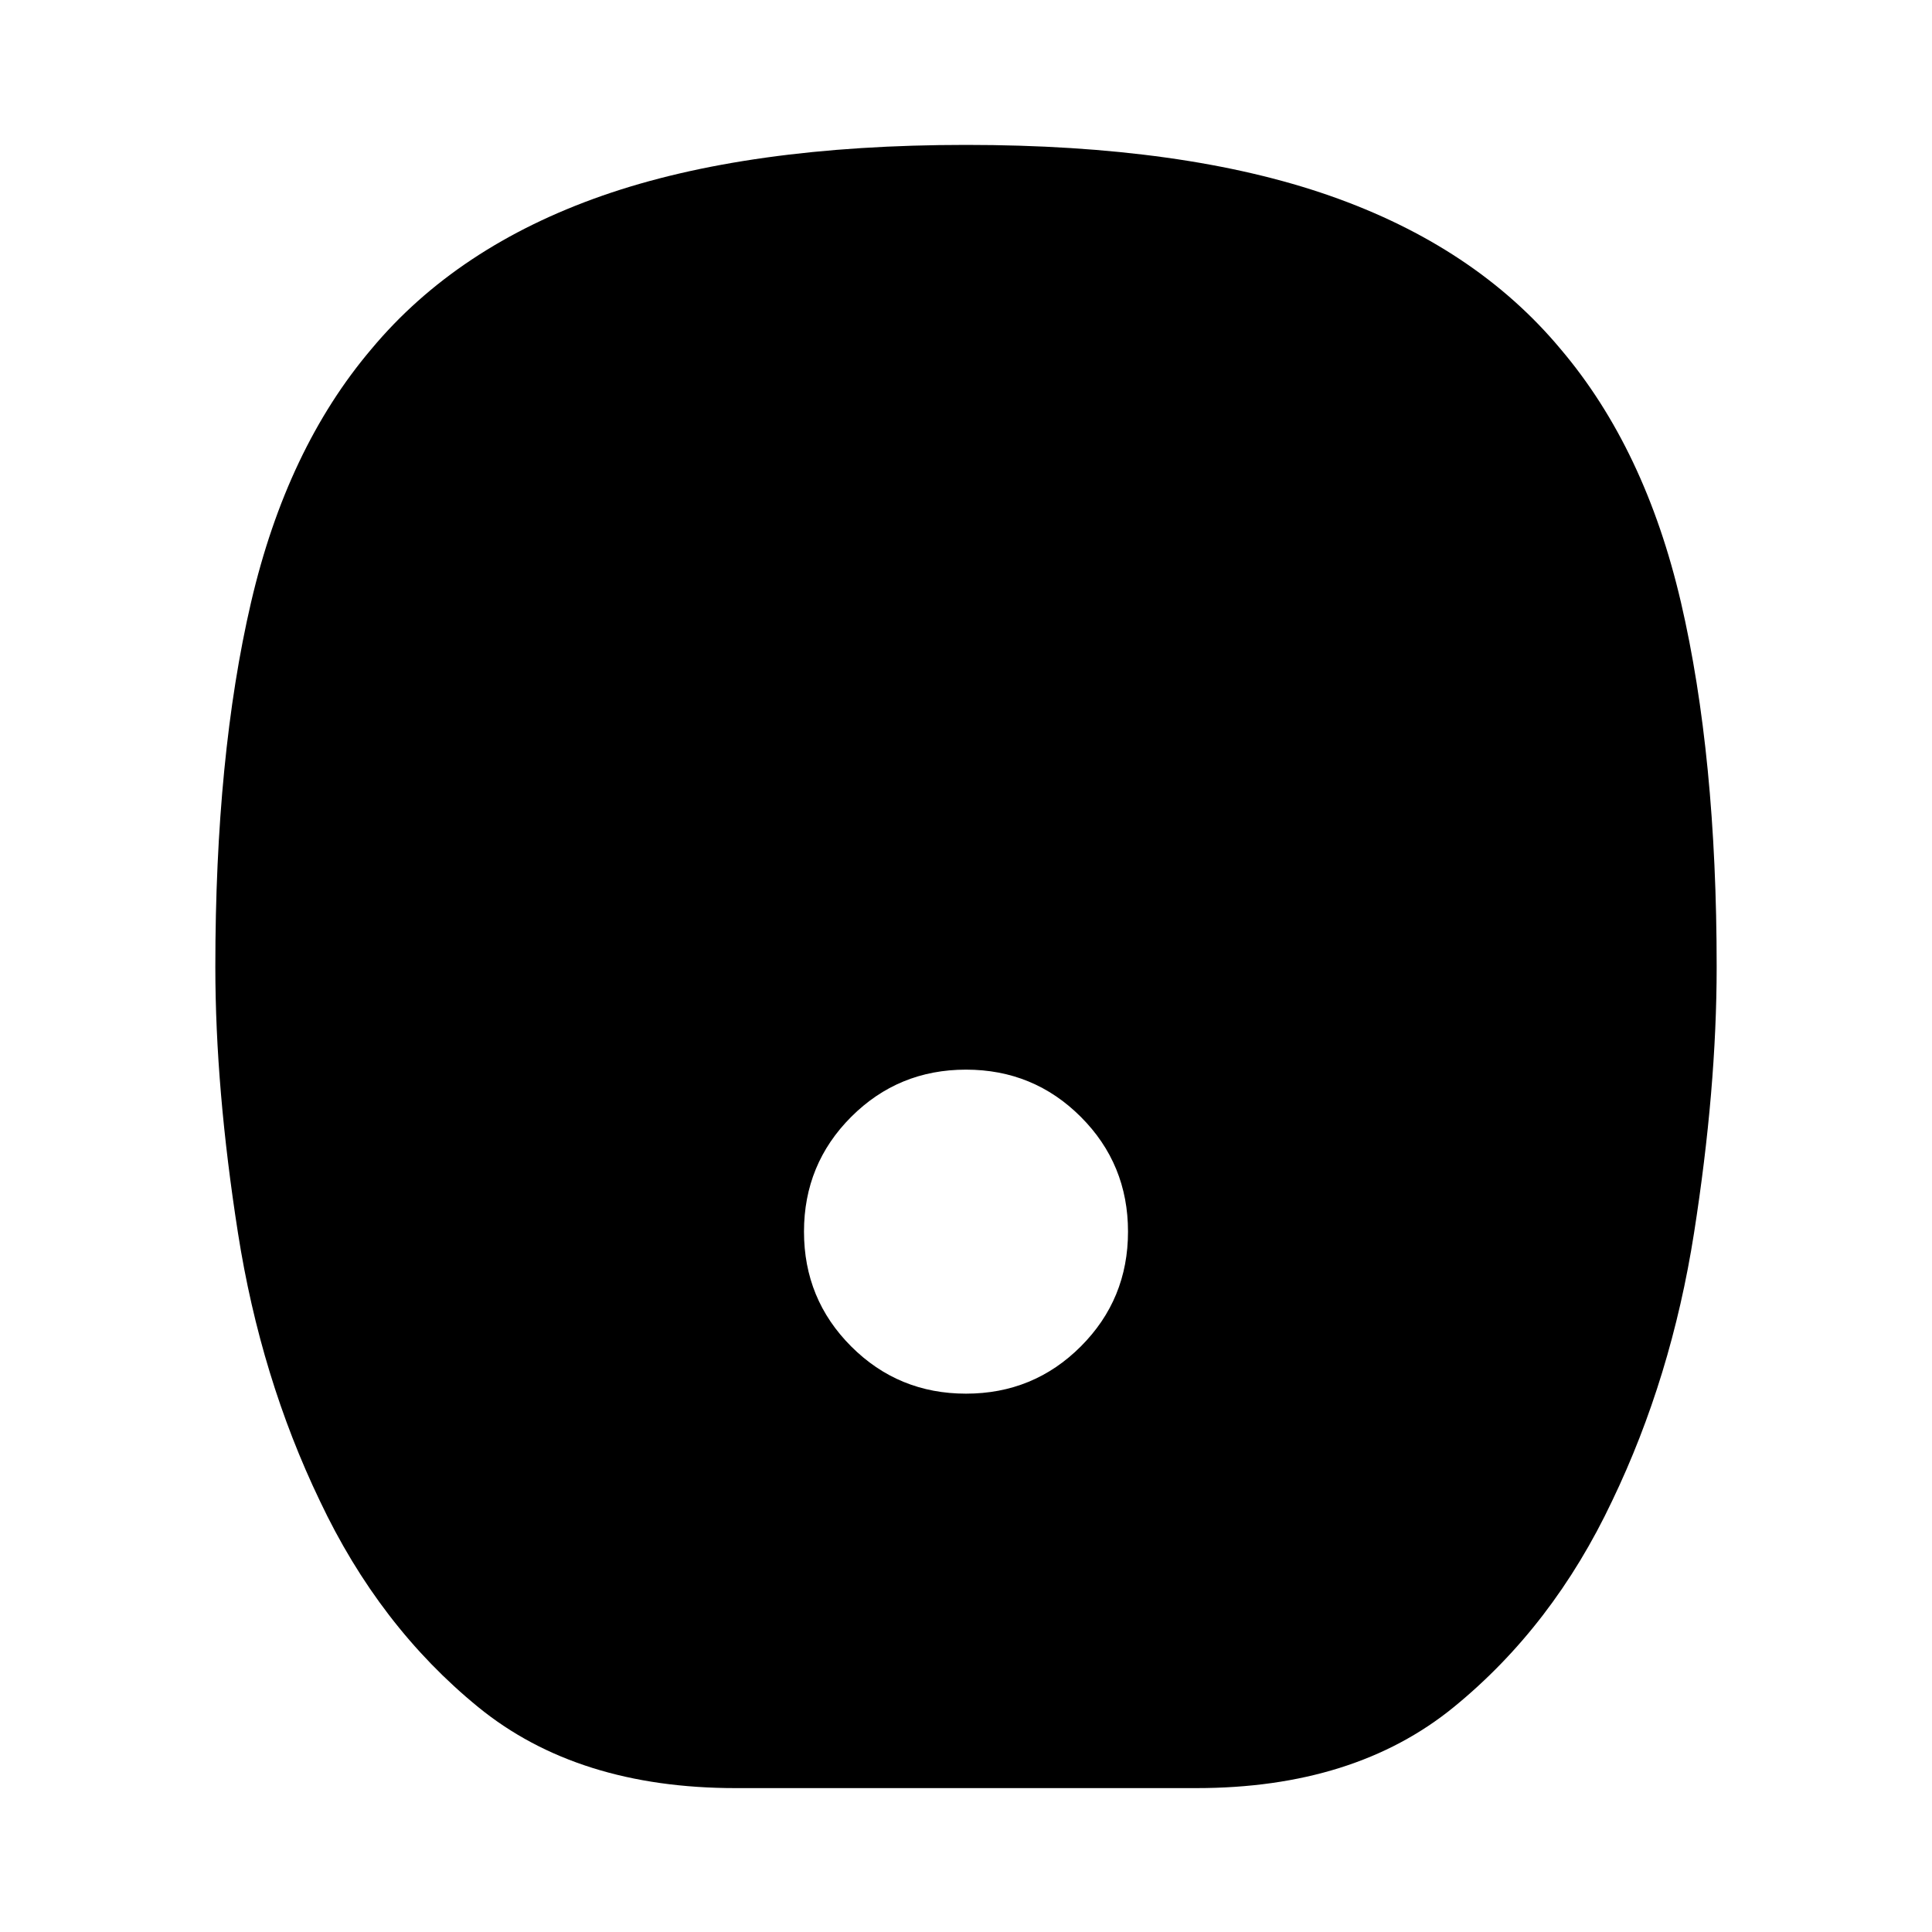 <svg xmlns="http://www.w3.org/2000/svg" height="20" viewBox="0 -960 960 960" width="20"><path d="M480-267.5q33.58 0 57.04-23.46T560.5-348q0-33.58-23.46-57.04T480-428.5q-33.58 0-57.04 23.46T399.5-348q0 33.58 23.46 57.04T480-267.5Zm-114.45 196q-78.55 0-127.87-40.21-49.32-40.21-78.75-102.52-29.43-61.27-40.68-133.07Q107-419.1 107-479.56q0-104.88 17.75-181.16T184.5-786.5q42.5-51 114.75-76.25T480-888q108.5 0 180.75 25.25T775.5-786.5q42 49.5 59.75 125.78T853-479.56q0 60.46-11.25 132.26-11.25 71.8-40.68 133.07-29.43 62.31-78.75 102.52Q673-71.5 594.45-71.5h-228.9Z"/></svg>